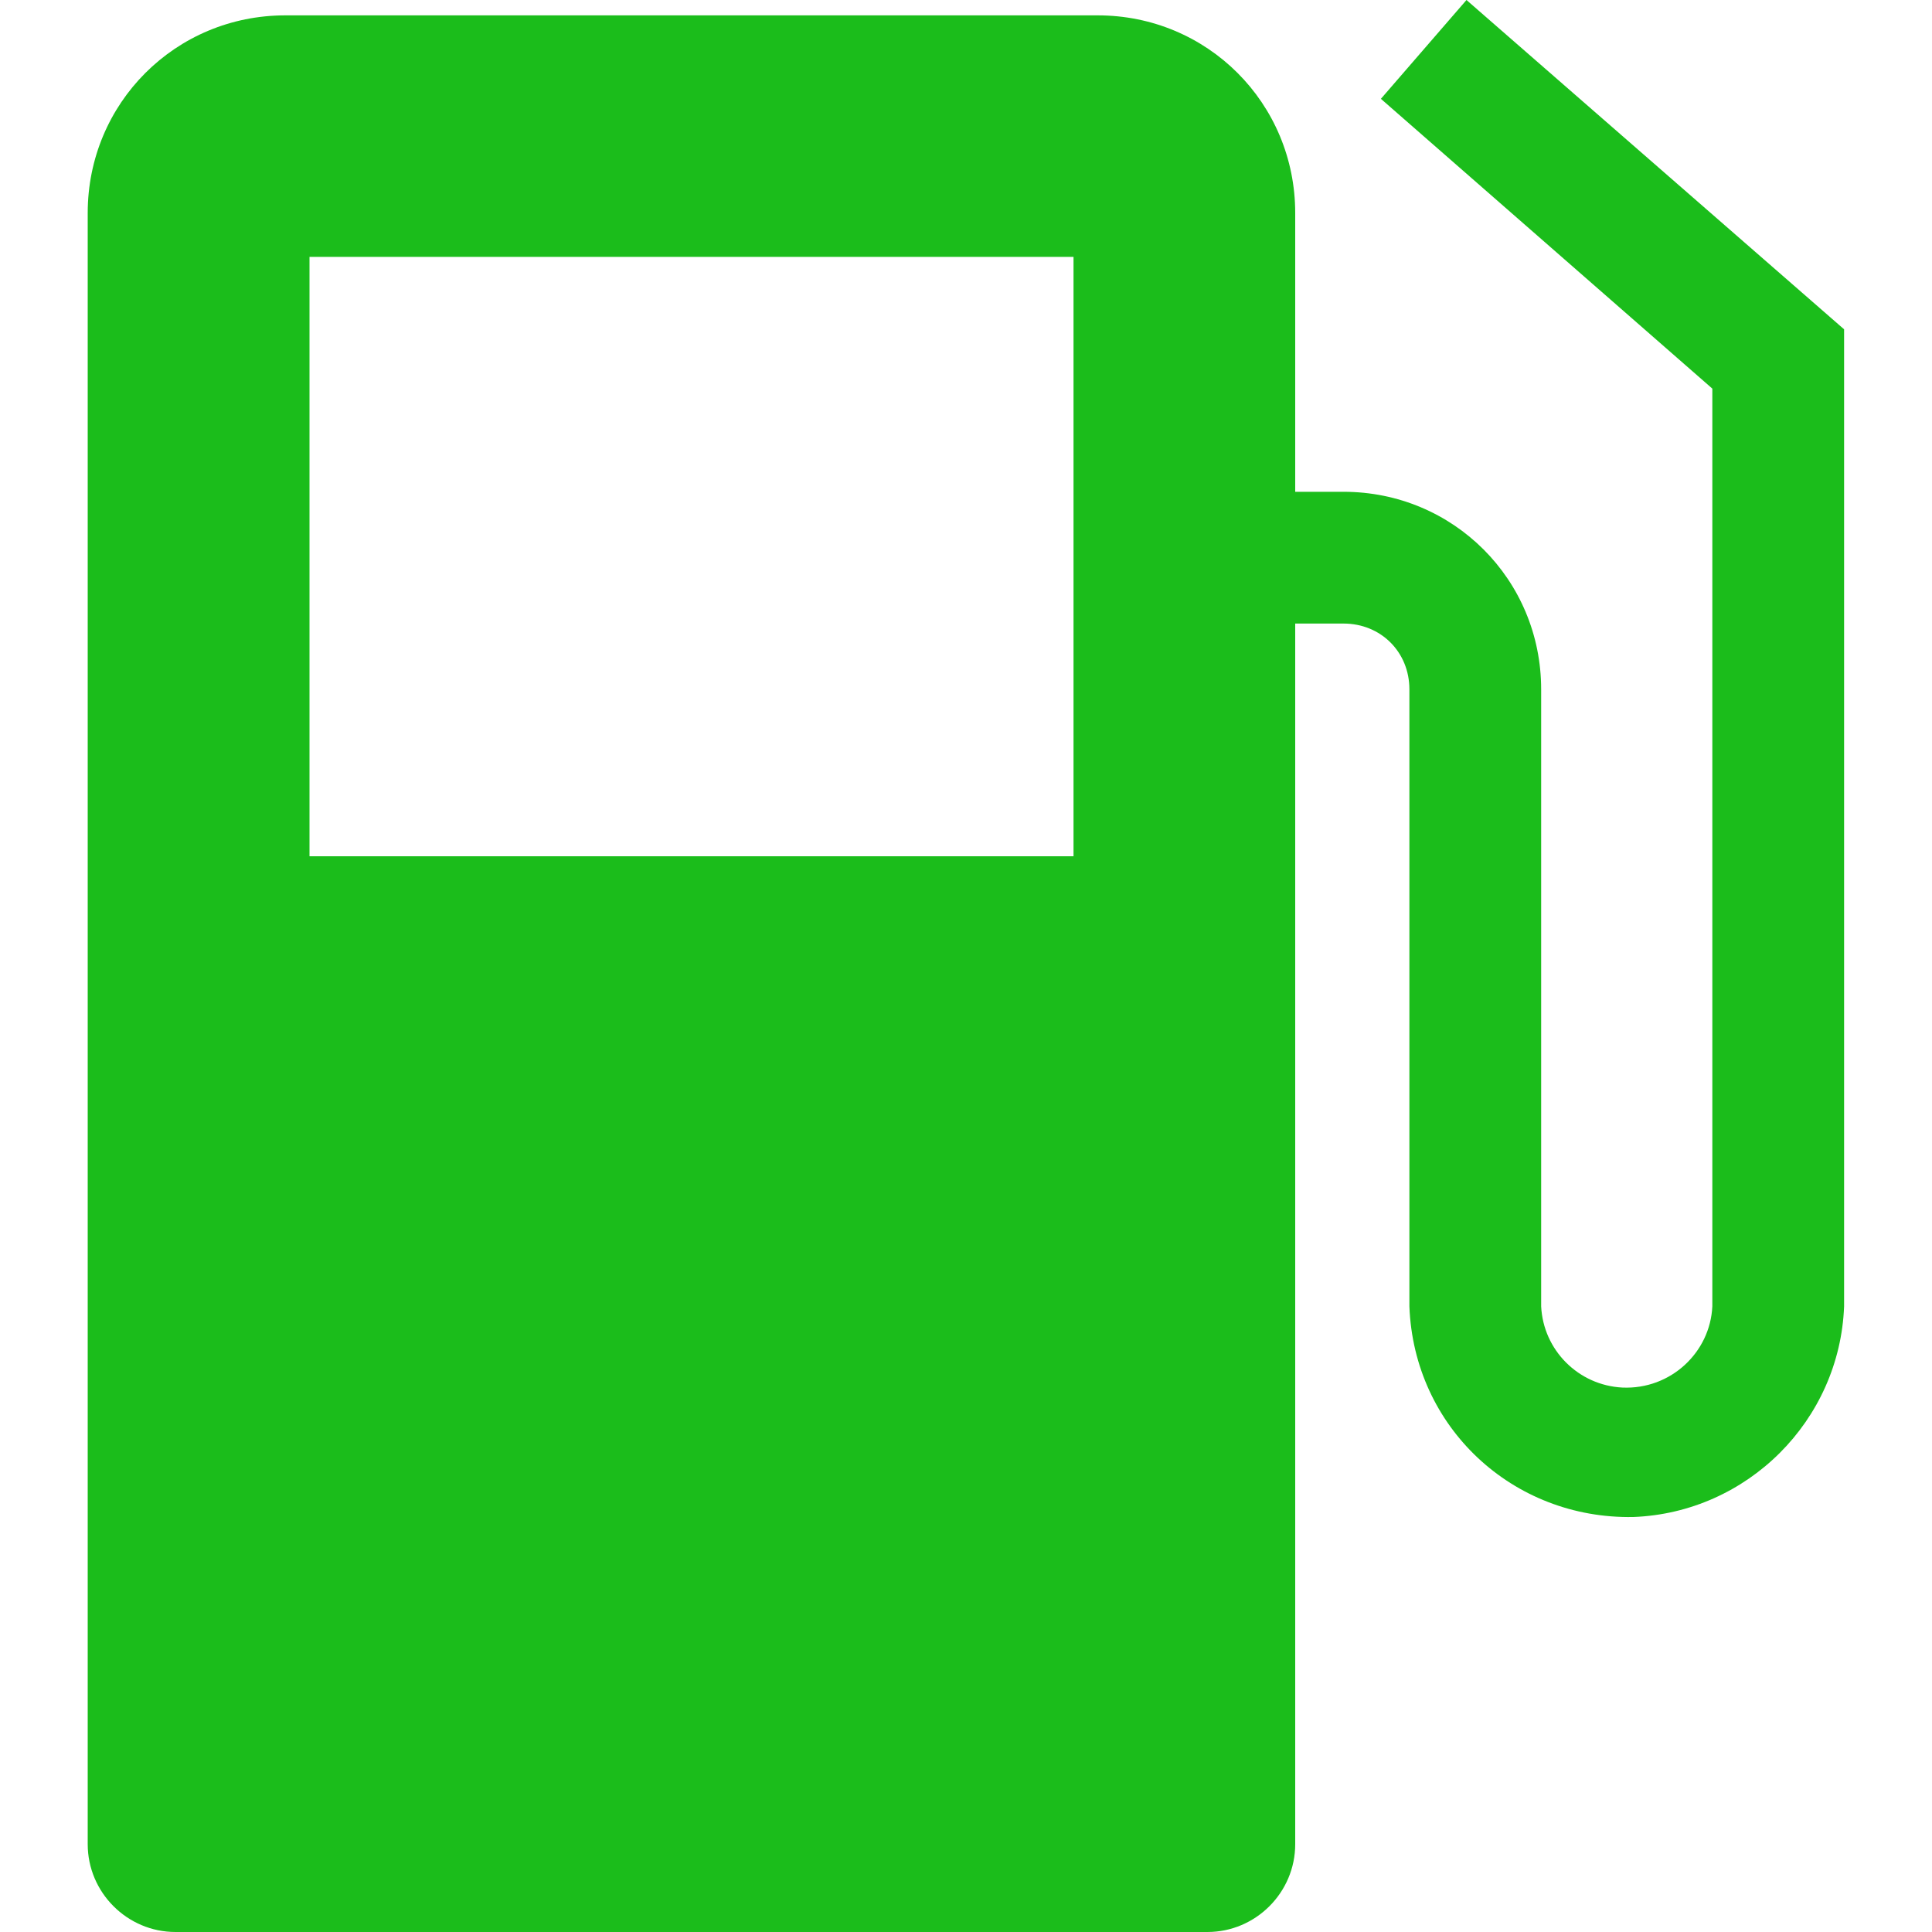 <svg width="20" height="20" viewBox="0 0 20 20" fill="none" xmlns="http://www.w3.org/2000/svg">
<path d="M15.181 0L14.295 1.023L17.726 4.023V13.523C17.704 14 17.295 14.386 16.795 14.364C16.34 14.341 15.976 13.977 15.954 13.523V7.136C15.954 6 15.045 5.091 13.908 5.091H13.408V2.205C13.408 1.068 12.499 0.159 11.363 0.159H2.954C1.817 0.159 0.908 1.068 0.908 2.205V19.091C0.908 19.591 1.317 20 1.817 20H12.499C12.999 20 13.408 19.591 13.408 19.091V6.455H13.908C14.295 6.455 14.59 6.75 14.59 7.136V13.523C14.636 14.773 15.658 15.727 16.908 15.704C18.09 15.659 19.045 14.704 19.09 13.523V3.409L15.181 0ZM11.113 8.864H3.204V2.659H11.113V8.864Z" fill="#1BBD1B"/>
</svg>
